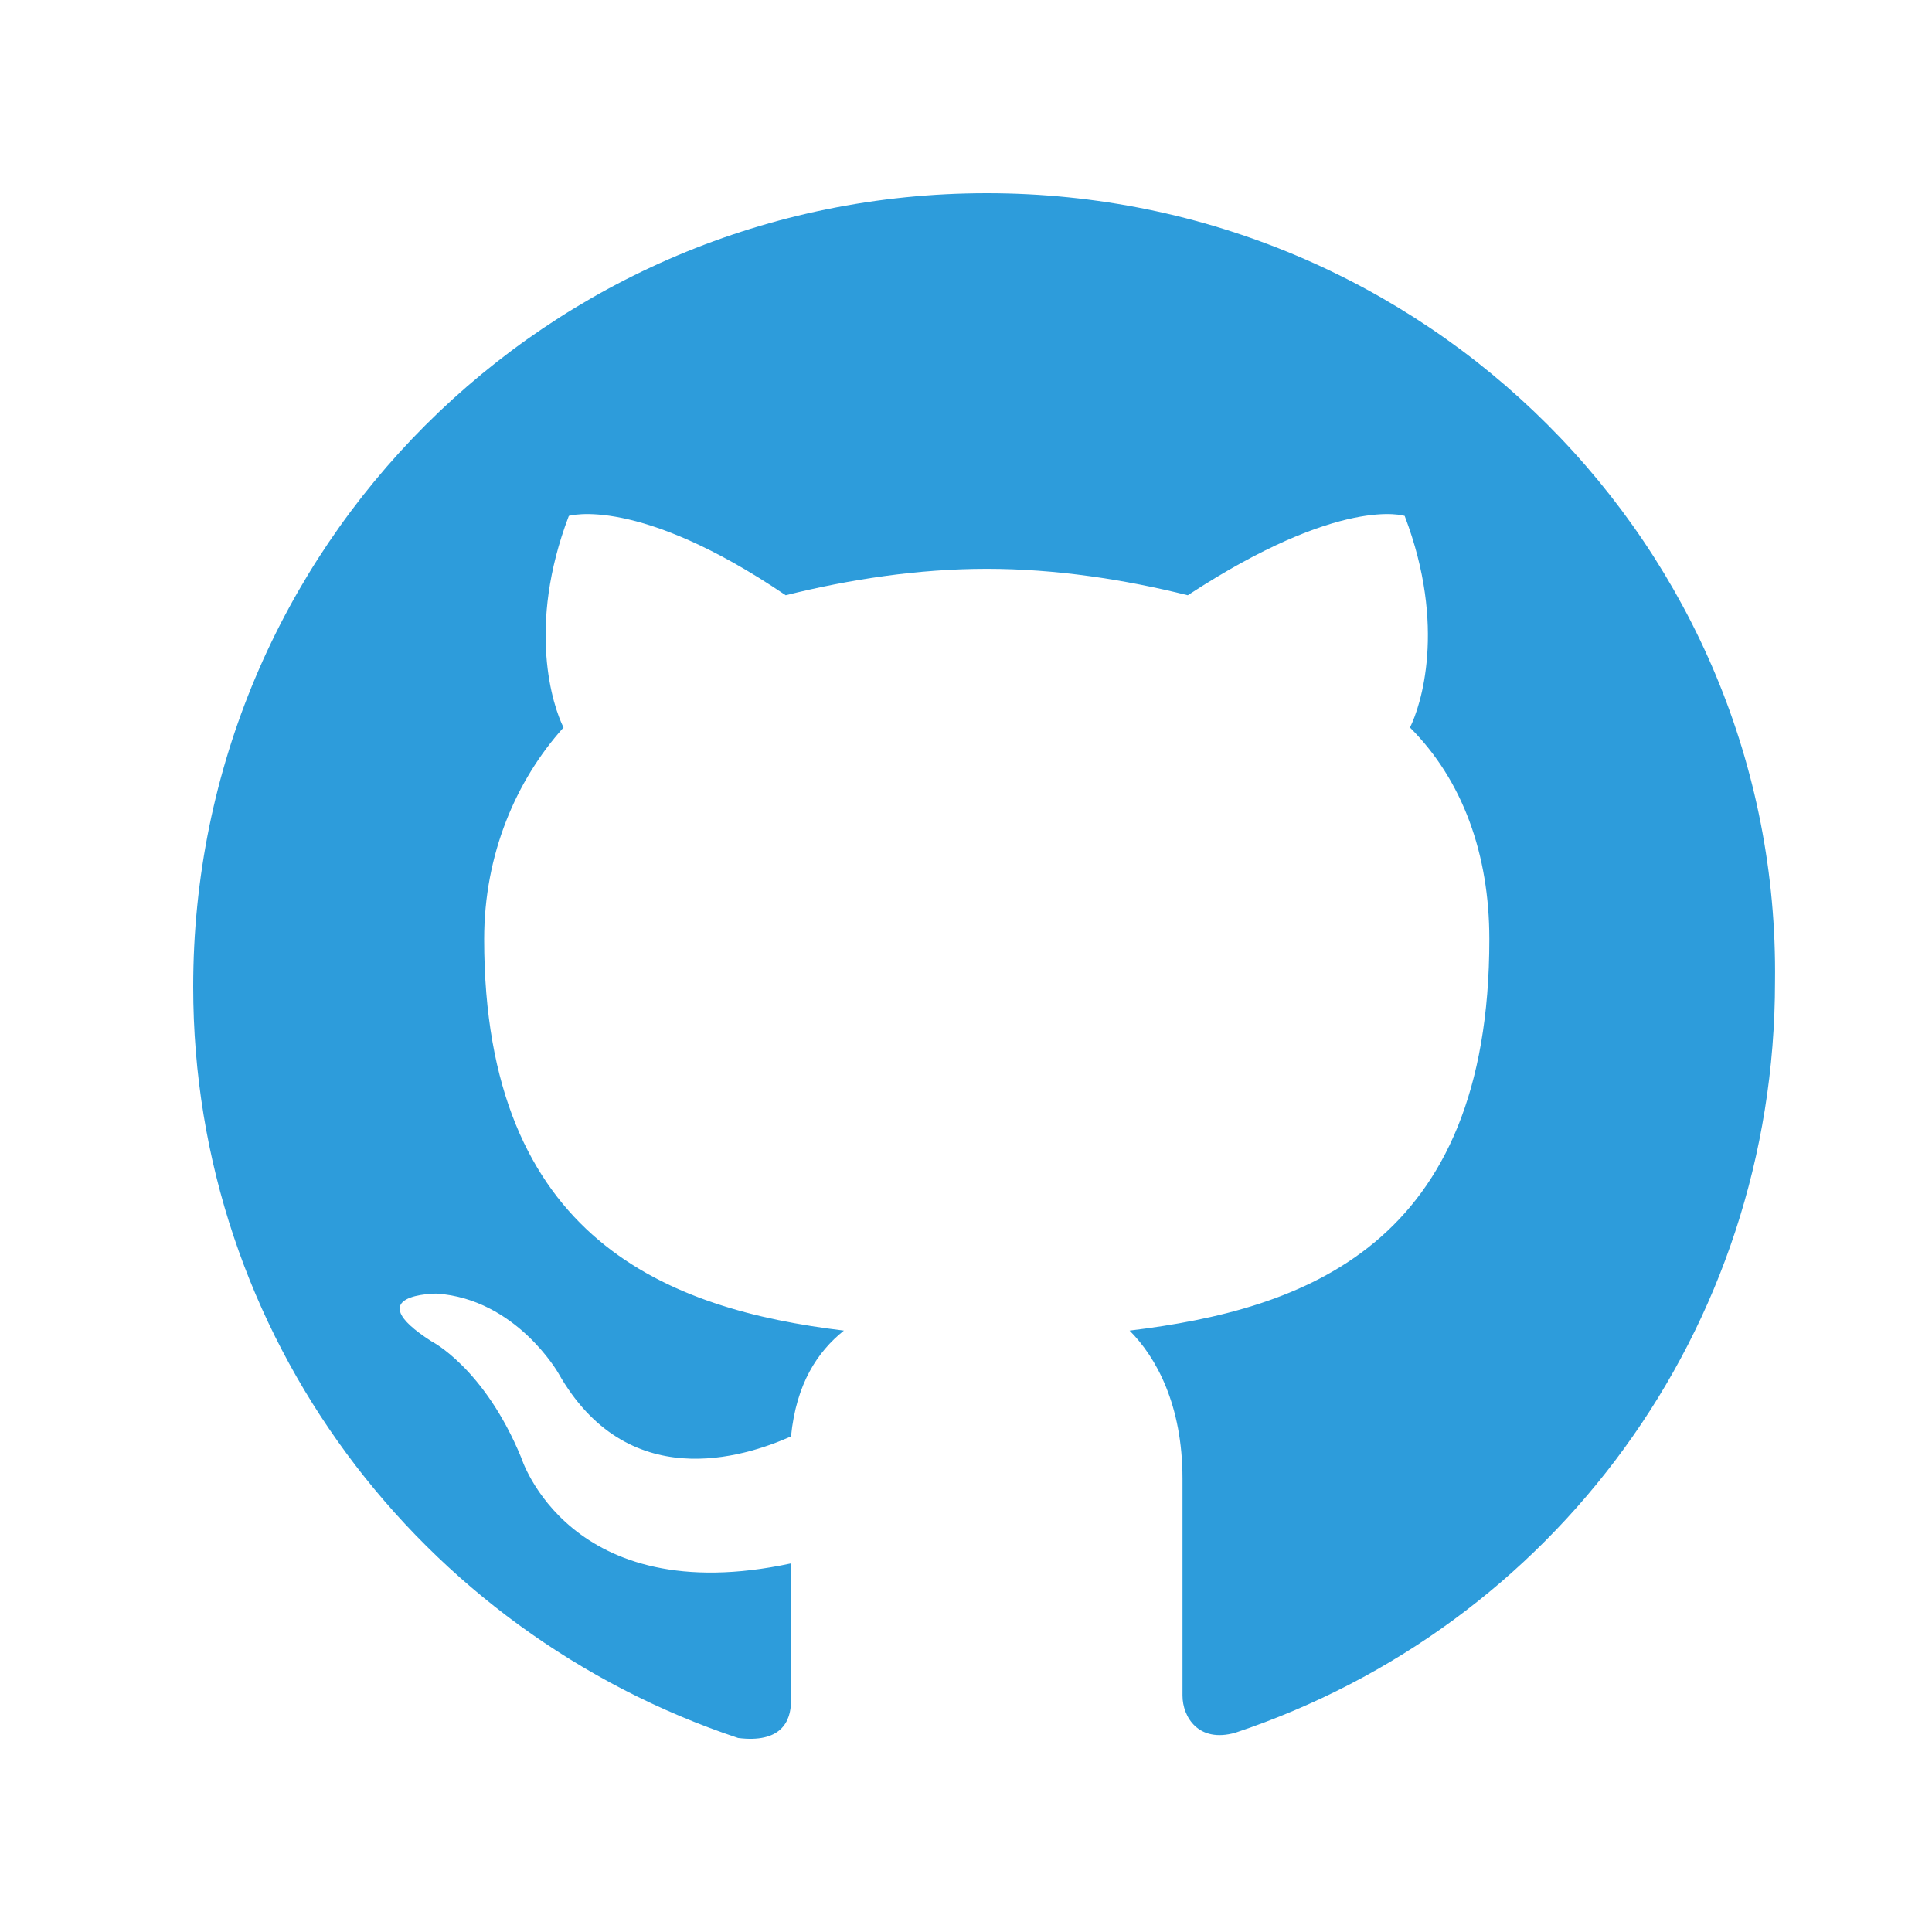 <svg width="50" height="50" viewBox="0 0 50 50" fill="none" xmlns="http://www.w3.org/2000/svg">
<path fill-rule="evenodd" clip-rule="evenodd" d="M25.537 5C14.173 5 5 14.173 5 25.537C5 34.573 10.887 42.24 19.102 44.979C20.197 45.116 20.471 44.568 20.471 44.02V40.461C14.721 41.693 13.489 37.722 13.489 37.722C12.53 35.395 11.161 34.71 11.161 34.71C9.244 33.478 11.298 33.478 11.298 33.478C13.352 33.615 14.447 35.532 14.447 35.532C16.227 38.681 19.239 37.722 20.471 37.175C20.608 35.806 21.156 34.984 21.84 34.436C17.322 33.889 12.53 32.109 12.53 24.305C12.53 22.114 13.352 20.197 14.584 18.828C14.31 18.281 13.626 16.227 14.721 13.352C14.721 13.352 16.501 12.804 20.334 15.405C21.977 14.995 23.757 14.721 25.537 14.721C27.317 14.721 29.097 14.995 30.74 15.405C34.71 12.804 36.353 13.352 36.353 13.352C37.449 16.227 36.764 18.281 36.49 18.828C37.859 20.197 38.544 22.114 38.544 24.305C38.544 32.246 33.752 33.889 29.234 34.436C29.918 35.121 30.603 36.353 30.603 38.27V43.883C30.603 44.431 31.014 45.116 31.972 44.842C40.187 42.103 45.937 34.436 45.937 25.4C46.074 14.173 36.901 5 25.537 5Z" fill="#2D9CDB"/>
</svg>
